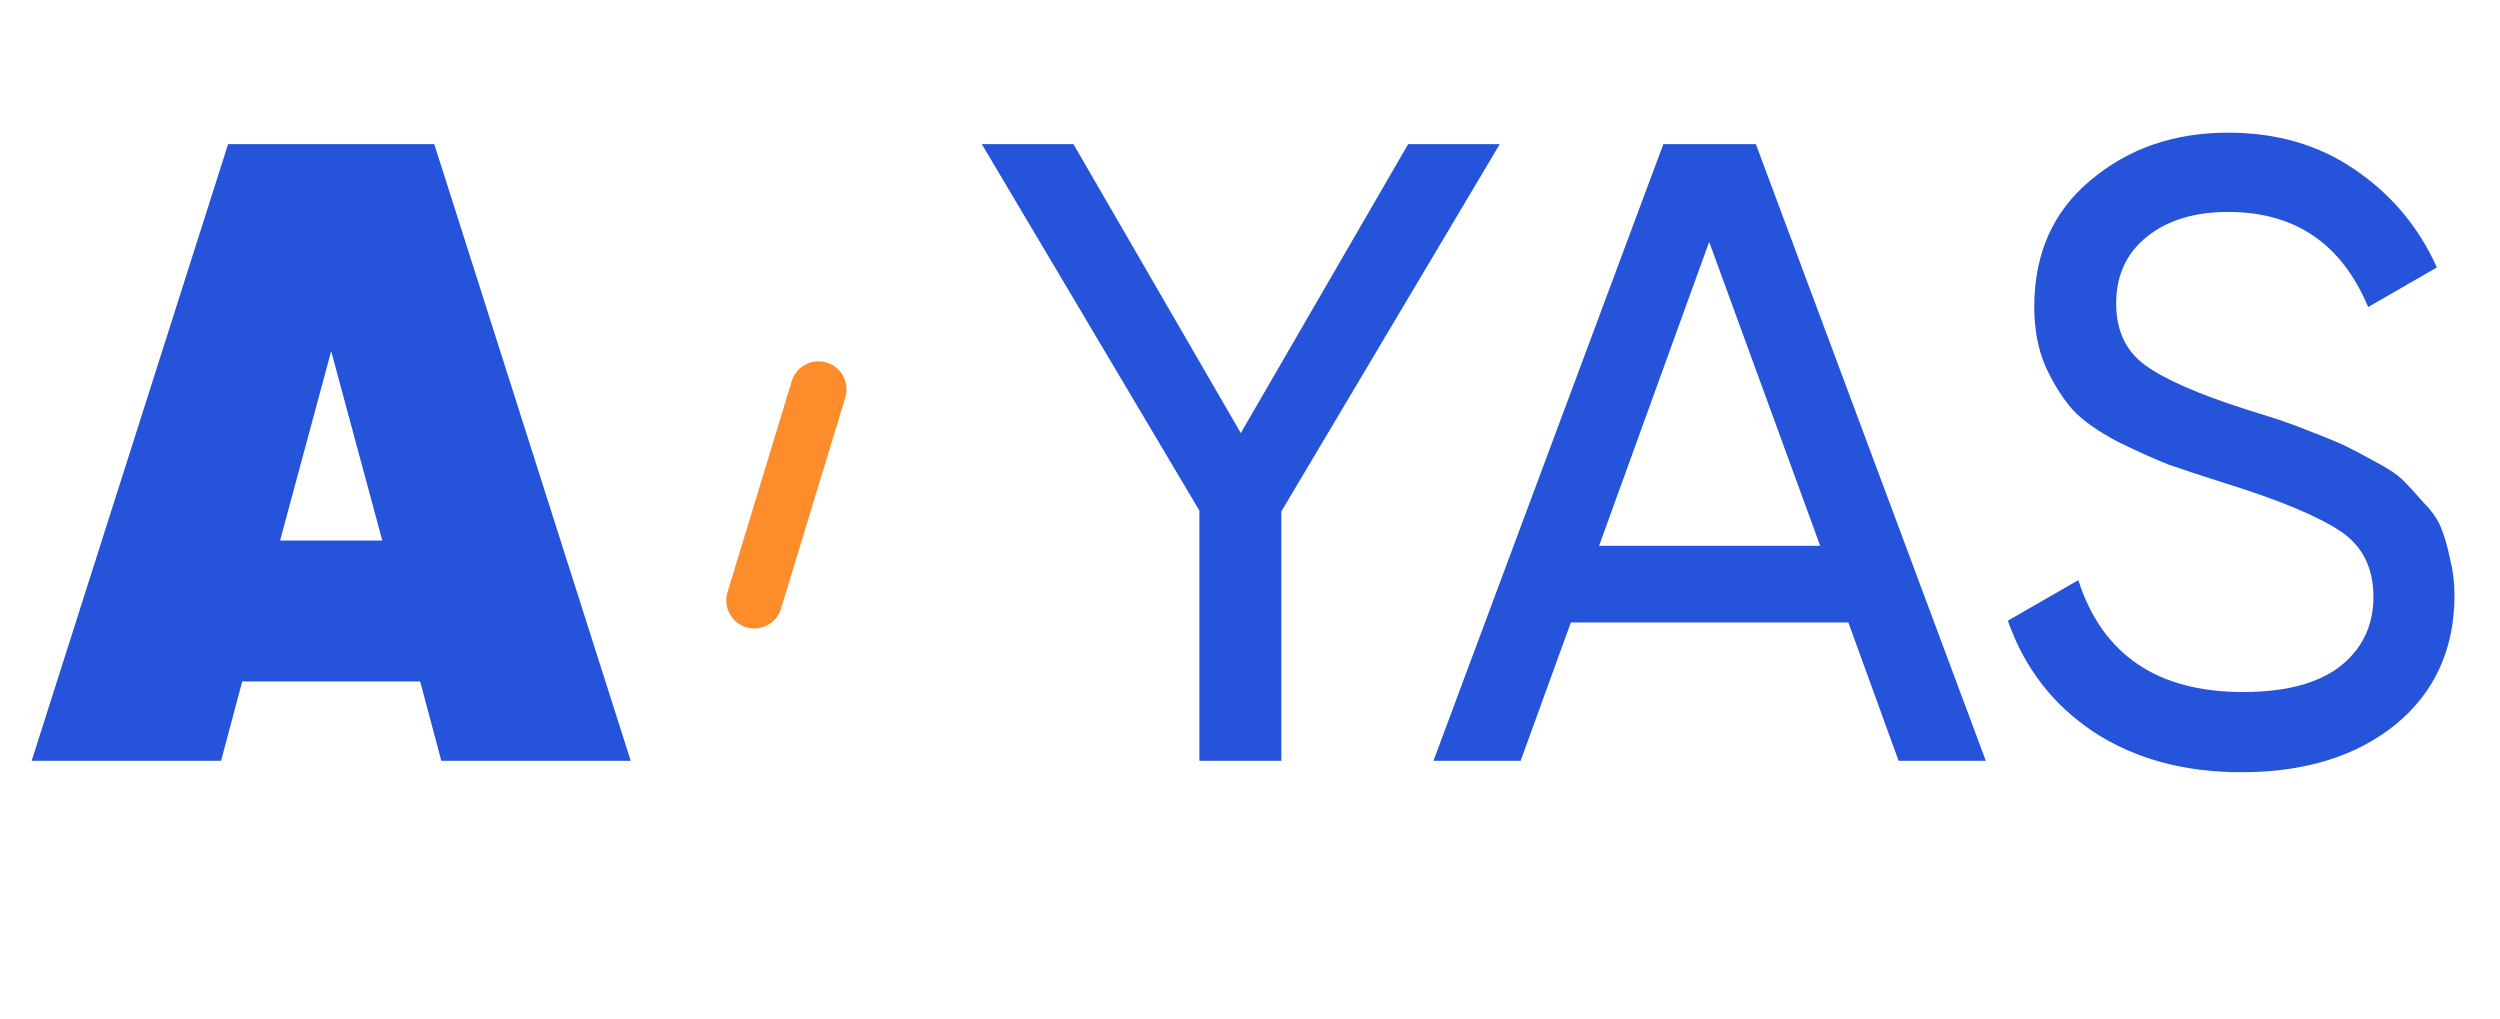 <svg width="81" height="33" viewBox="0 0 81 33" fill="none" xmlns="http://www.w3.org/2000/svg">
<path d="M14.298 24.649L13.613 22.08H7.848L7.163 24.649H1.026L7.391 4.669H14.07L20.435 24.649H14.298ZM9.075 17.513H12.386L10.73 11.377L9.075 17.513ZM48.593 4.669L41.515 16.571V24.649H38.86V16.543L31.81 4.669H34.779L40.202 14.031L45.625 4.669H48.593ZM61.514 24.649L59.887 20.168H50.896L49.269 24.649H46.444L53.893 4.669H56.89L64.34 24.649H61.514ZM51.81 17.684H58.974L55.377 7.837L51.81 17.684ZM72.618 25.02C70.753 25.02 69.154 24.582 67.823 23.707C66.51 22.831 65.587 21.633 65.054 20.11L67.337 18.797C68.117 21.214 69.897 22.422 72.675 22.422C74.045 22.422 75.091 22.146 75.814 21.595C76.537 21.024 76.899 20.272 76.899 19.34C76.899 18.388 76.537 17.675 75.814 17.199C75.091 16.723 73.883 16.219 72.189 15.686C71.352 15.42 70.715 15.211 70.277 15.059C69.839 14.887 69.288 14.64 68.622 14.316C67.975 13.974 67.49 13.631 67.166 13.289C66.843 12.927 66.548 12.461 66.281 11.89C66.034 11.319 65.91 10.672 65.91 9.949C65.91 8.218 66.519 6.848 67.737 5.839C68.955 4.812 70.439 4.298 72.189 4.298C73.769 4.298 75.139 4.698 76.299 5.497C77.479 6.296 78.364 7.352 78.954 8.665L76.728 9.949C75.871 7.894 74.359 6.867 72.189 6.867C71.105 6.867 70.23 7.133 69.564 7.666C68.897 8.199 68.564 8.922 68.564 9.835C68.564 10.711 68.879 11.377 69.506 11.833C70.134 12.29 71.219 12.766 72.76 13.26C73.312 13.432 73.702 13.555 73.93 13.631C74.159 13.707 74.511 13.841 74.987 14.031C75.481 14.221 75.843 14.373 76.071 14.488C76.299 14.602 76.604 14.764 76.984 14.973C77.384 15.182 77.679 15.382 77.869 15.572C78.06 15.762 78.278 16 78.526 16.286C78.792 16.552 78.982 16.828 79.097 17.113C79.211 17.399 79.306 17.732 79.382 18.113C79.477 18.474 79.525 18.864 79.525 19.283C79.525 21.033 78.887 22.432 77.612 23.478C76.338 24.506 74.673 25.02 72.618 25.02Z" fill="#2554DA"/>
<line x1="26.52" y1="12.613" x2="24.438" y2="19.455" stroke="#FD8D2B" stroke-width="1.814" stroke-linecap="round"/>
</svg>
